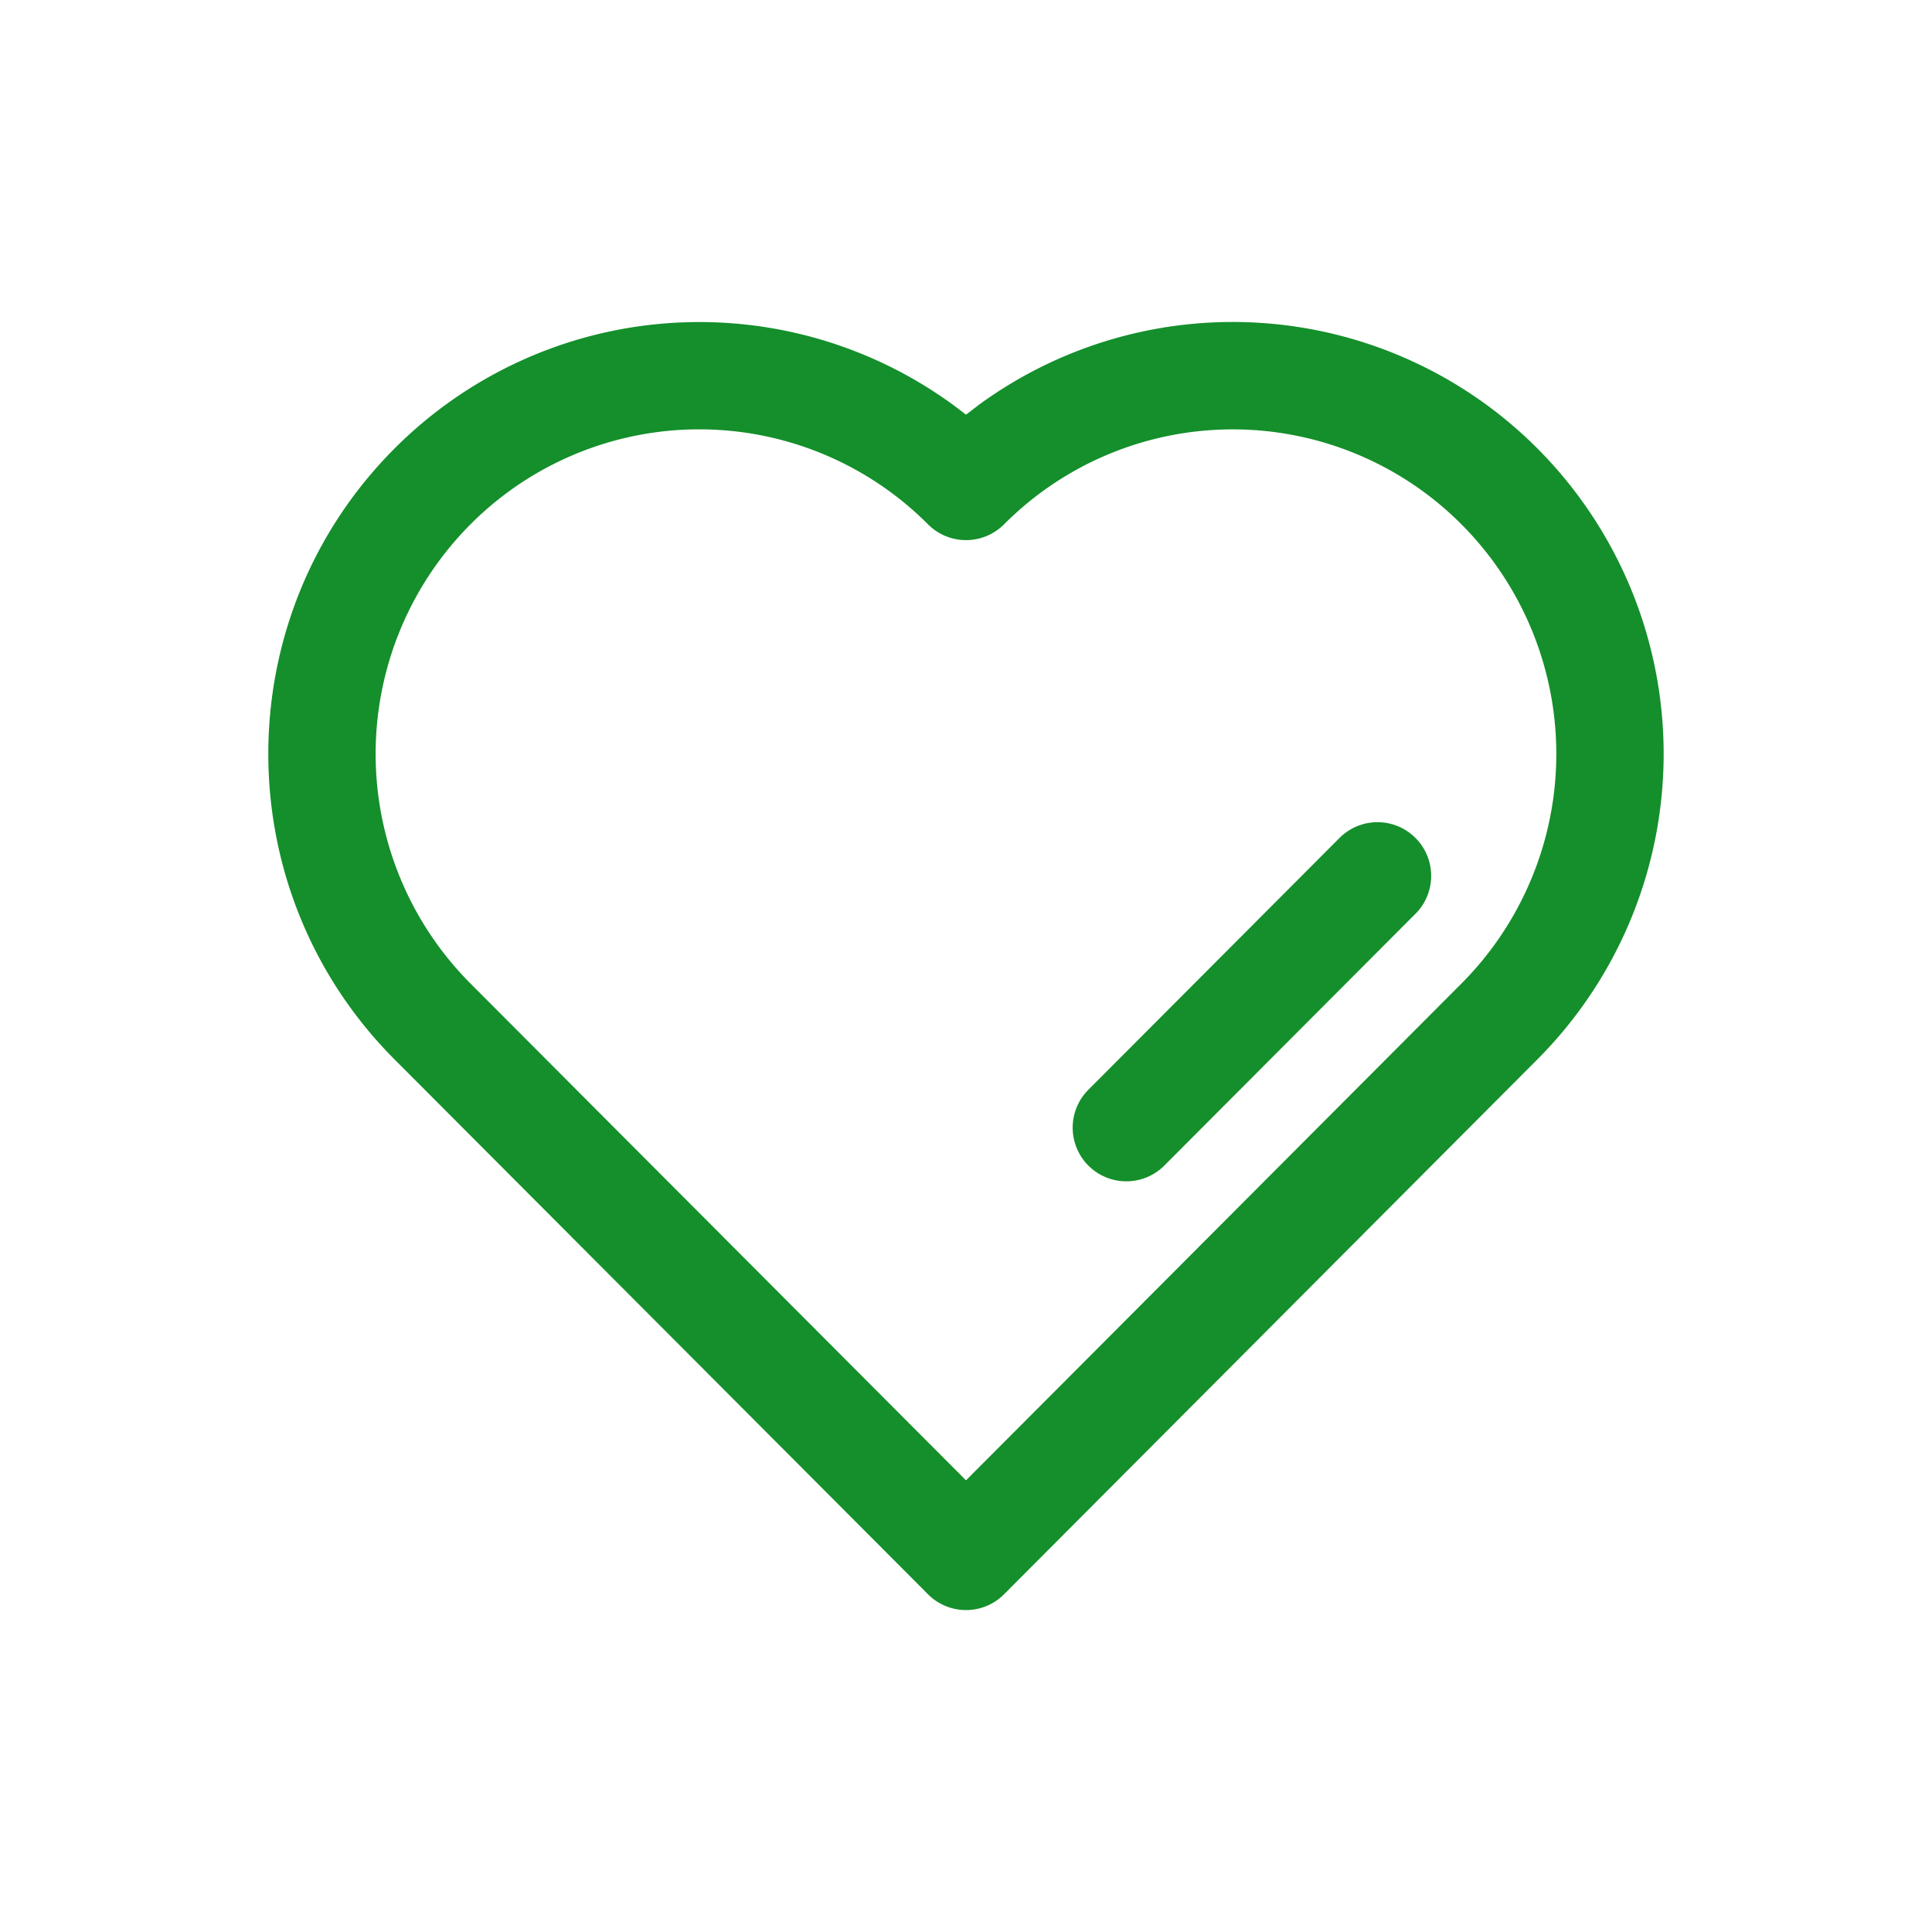 <svg width="36" height="36" viewBox="0 0 36 36" xmlns="http://www.w3.org/2000/svg" focusable="false"><path clip-rule="evenodd"  fill="rgb(20, 143, 43)" d="M18.217 7.56a8.018 8.018 0 0 1 10.432.798 8.062 8.062 0 0 1 0 11.38l-9.94 9.969a1 1 0 0 1-1.417 0L7.35 19.739c-3.134-3.144-3.134-8.238 0-11.38a8.02 8.02 0 0 1 10.433-.798l.217.166.217-.166Zm9.016 10.766a6.062 6.062 0 0 0 0-8.555 6.017 6.017 0 0 0-8.525 0 1 1 0 0 1-1.415 0 6.018 6.018 0 0 0-8.527 0 6.062 6.062 0 0 0 0 8.555L18 27.584l9.233-9.258Zm-5.525 3.38 4.68-4.692a1 1 0 0 0-1.416-1.412l-4.68 4.692a1 1 0 1 0 1.416 1.412Z"></path></svg>